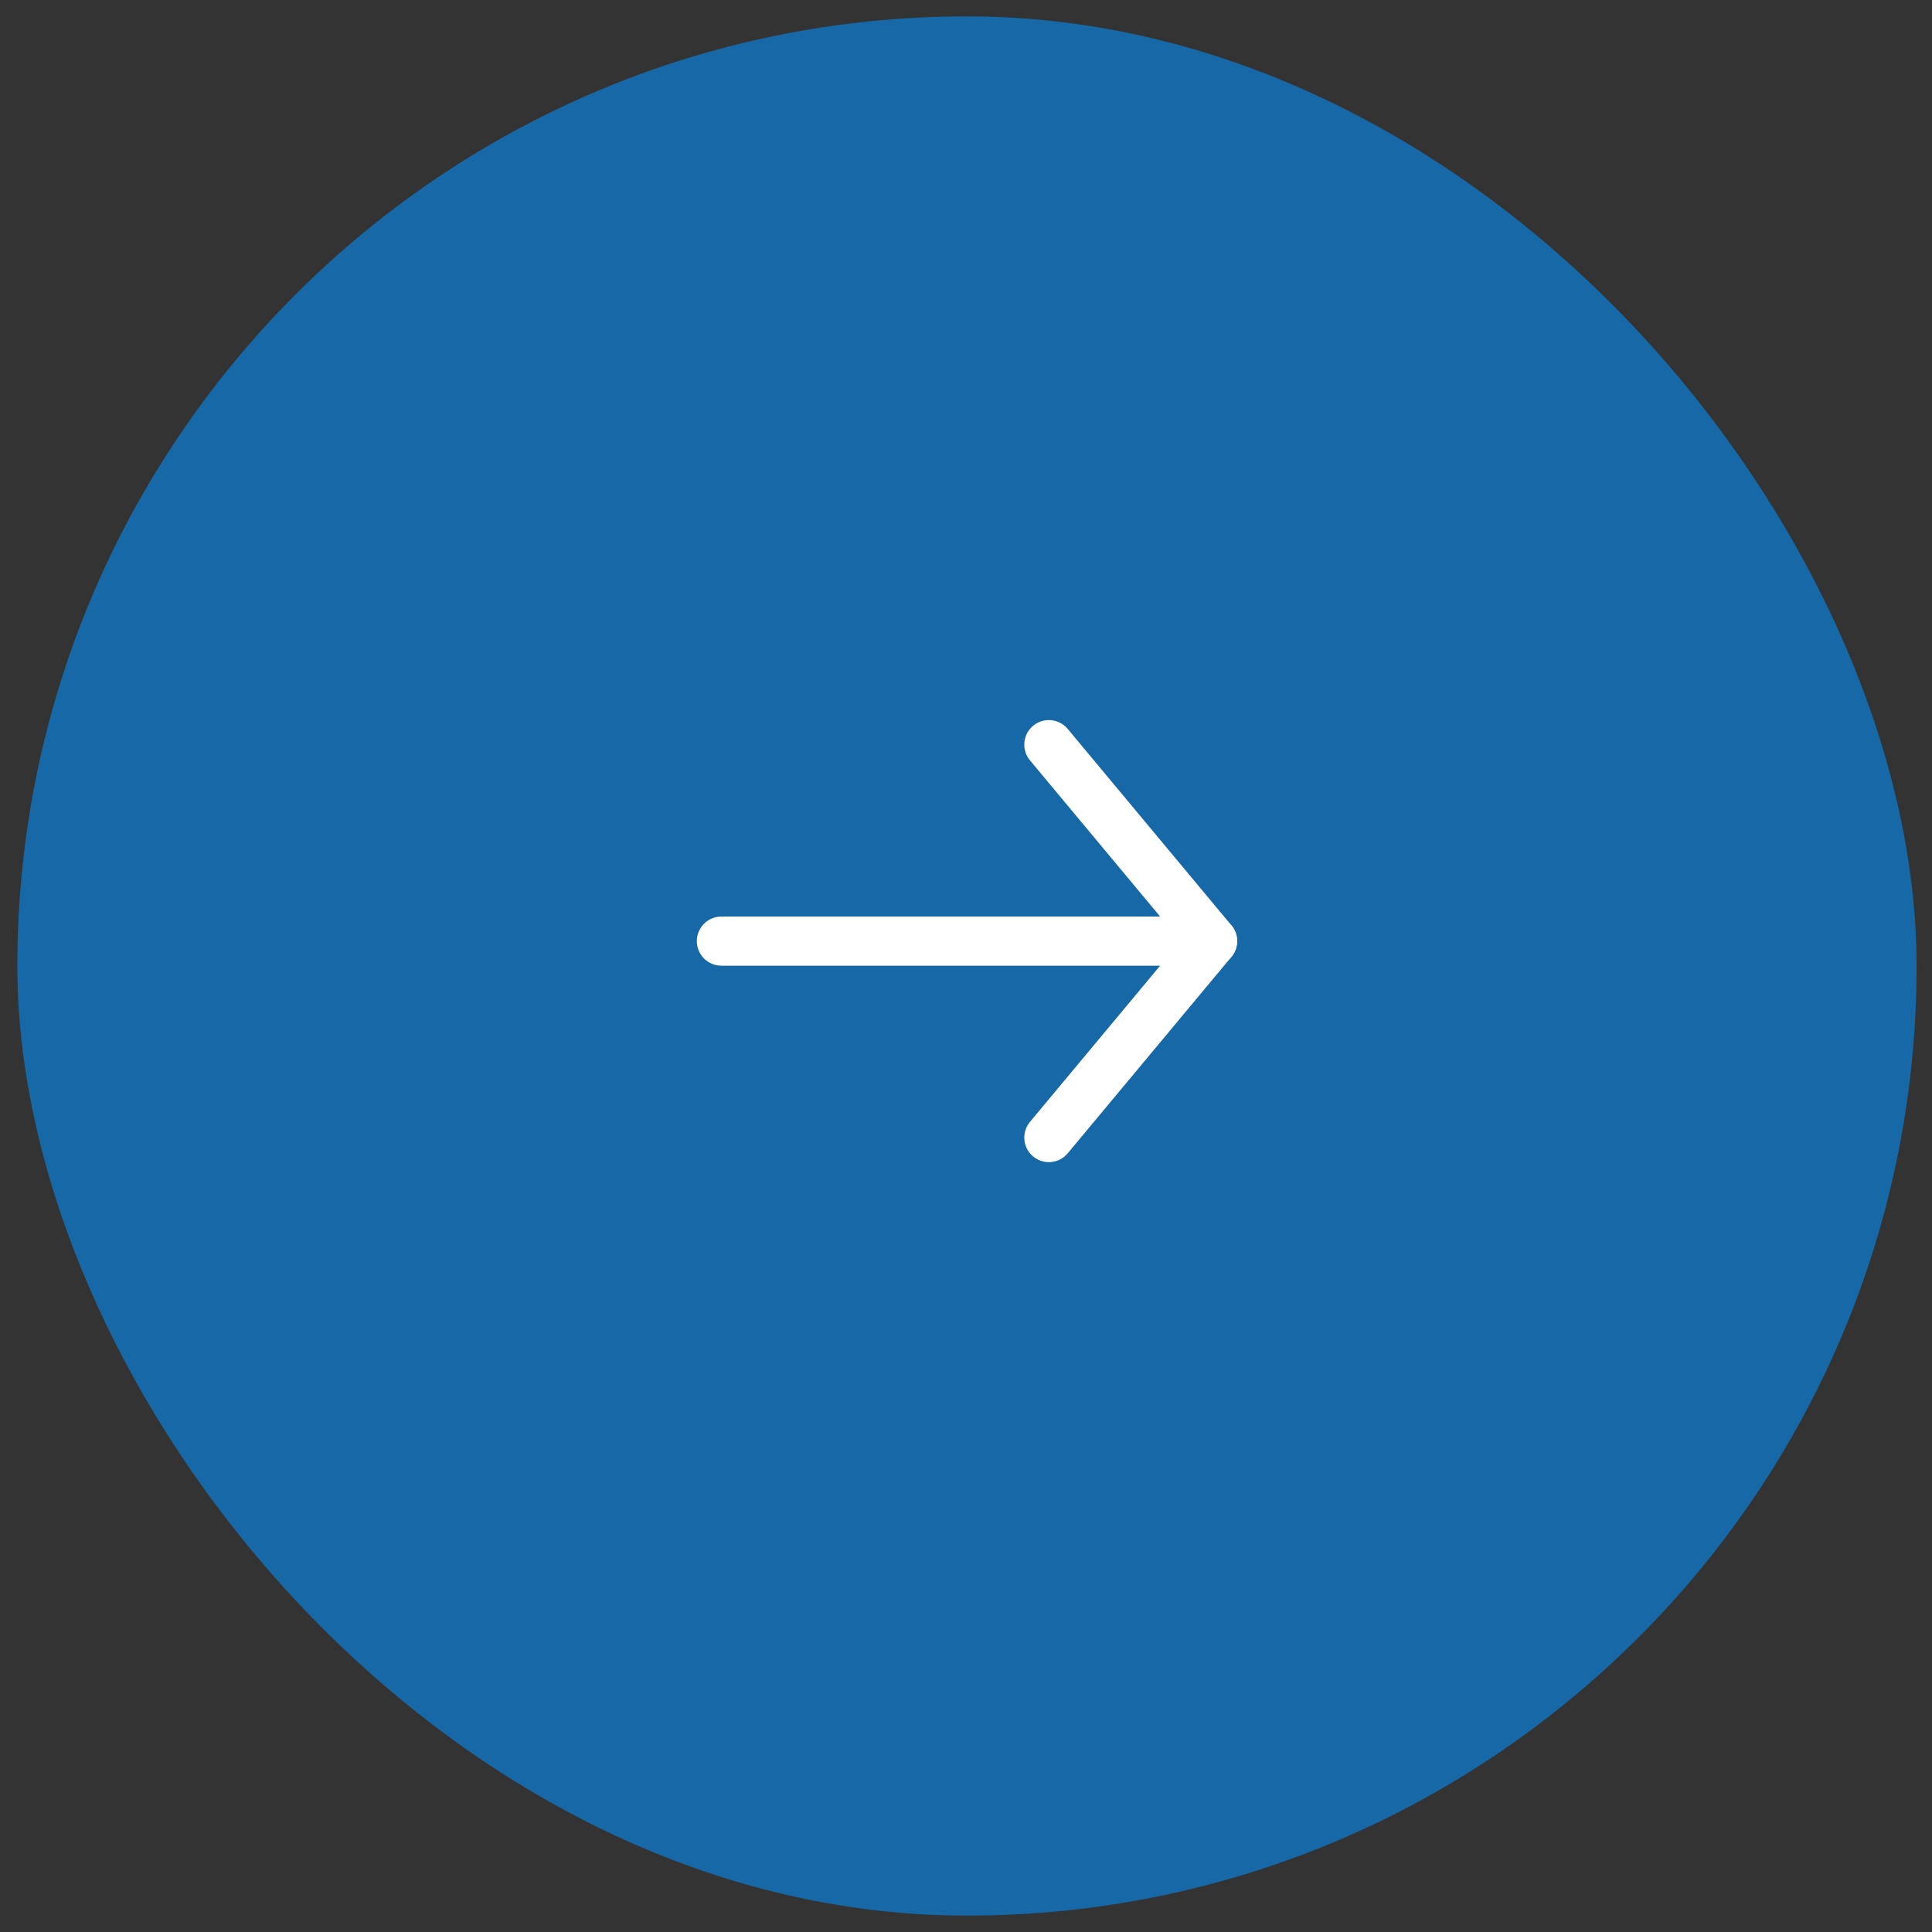 <svg width="59" height="59" viewBox="0 0 59 59" fill="none" xmlns="http://www.w3.org/2000/svg">
<rect x="0" y="0" width="59" height="59" fill="#333333" stroke="none"/>
<rect x="0.53" y="0.5" width="58" height="58" rx="29" fill="#1768A6"/>
<path d="M32.03 22.74L37.03 28.74L32.03 34.74" stroke="white" stroke-width="1.5" stroke-miterlimit="10" stroke-linecap="round" stroke-linejoin="round"/>
<path d="M22.03 28.74H37.03" stroke="white" stroke-width="1.5" stroke-miterlimit="10" stroke-linecap="round" stroke-linejoin="round"/>
</svg>
